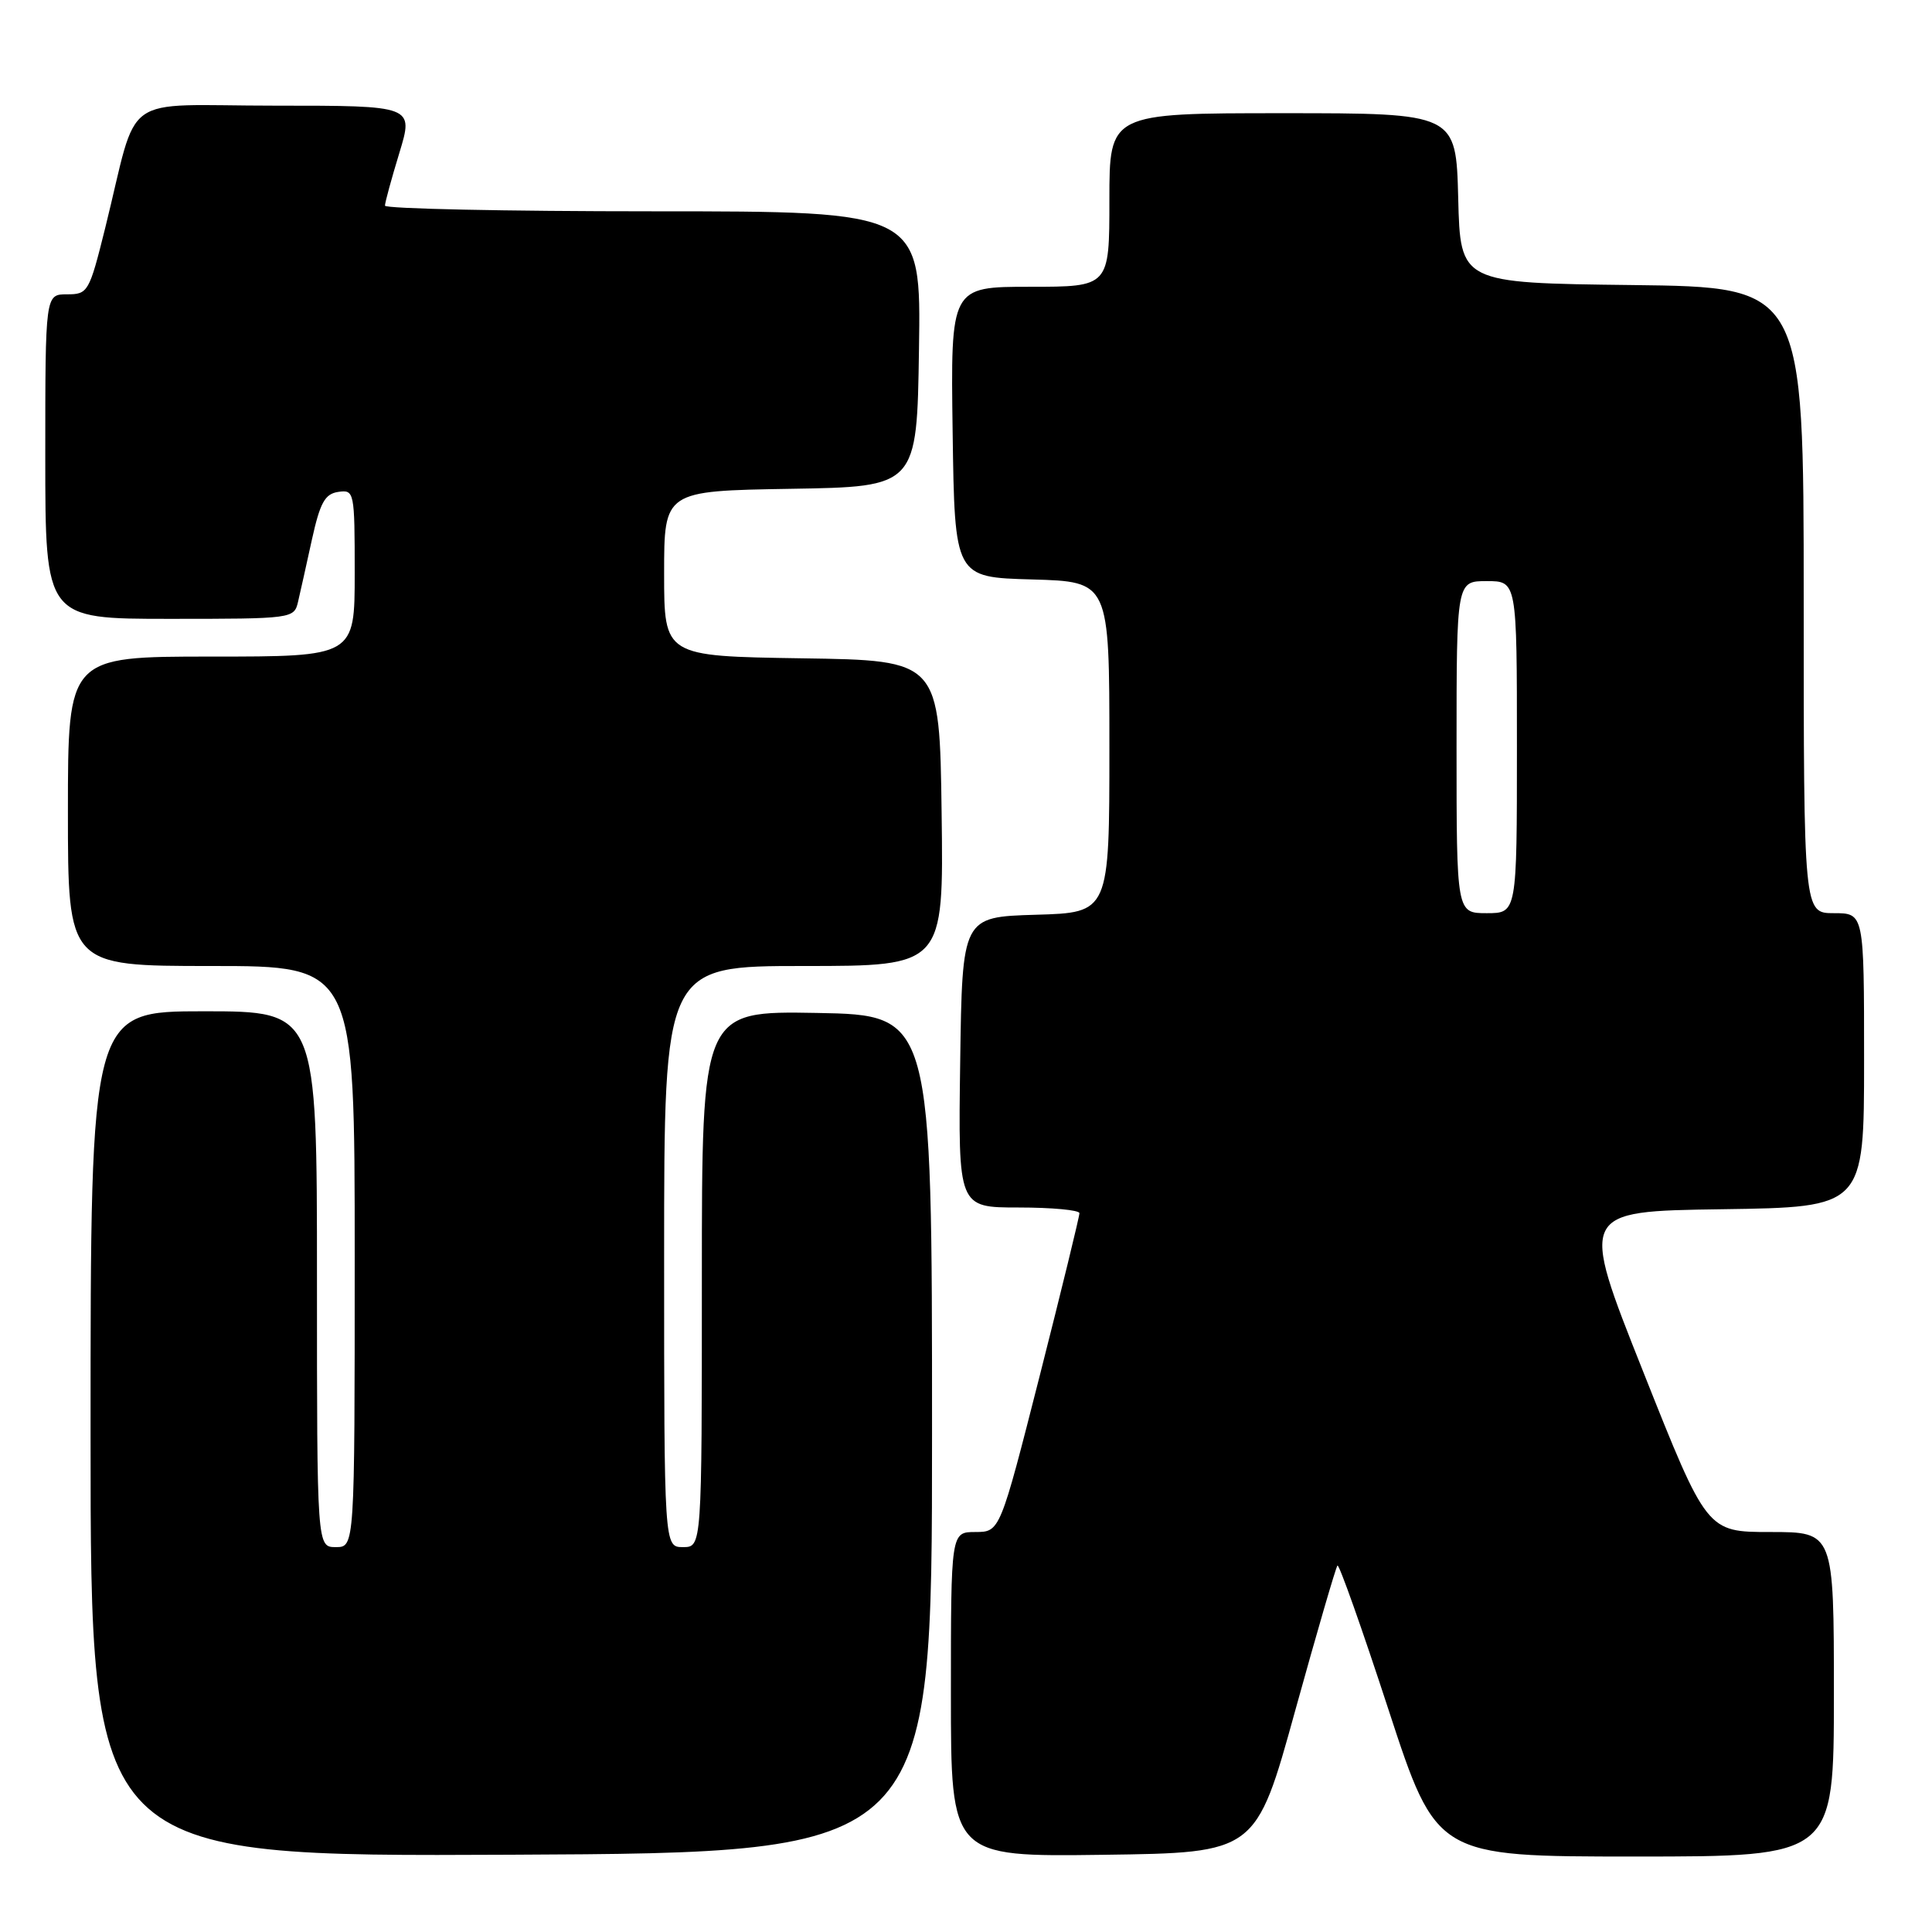 <?xml version="1.0" encoding="UTF-8" standalone="no"?>
<!DOCTYPE svg PUBLIC "-//W3C//DTD SVG 1.1//EN" "http://www.w3.org/Graphics/SVG/1.1/DTD/svg11.dtd" >
<svg xmlns="http://www.w3.org/2000/svg" xmlns:xlink="http://www.w3.org/1999/xlink" version="1.1" viewBox="0 0 256 256">
 <g >
 <path fill="currentColor"
d=" M 123.50 190.00 C 123.50 134.50 123.50 134.50 108.25 134.22 C 93.00 133.95 93.00 133.95 93.00 169.47 C 93.00 205.00 93.00 205.00 90.50 205.00 C 88.00 205.00 88.00 205.00 88.00 166.50 C 88.00 128.00 88.00 128.00 106.52 128.00 C 125.04 128.00 125.04 128.00 124.77 107.75 C 124.50 87.50 124.50 87.50 106.25 87.23 C 88.00 86.95 88.00 86.95 88.00 76.00 C 88.00 65.05 88.00 65.05 104.75 64.77 C 121.50 64.50 121.50 64.50 121.77 46.25 C 122.05 28.00 122.05 28.00 86.52 28.00 C 66.99 28.00 51.00 27.66 51.01 27.25 C 51.01 26.84 51.87 23.69 52.92 20.25 C 54.82 14.00 54.82 14.00 36.45 14.00 C 15.54 14.00 18.49 11.87 13.93 30.25 C 11.82 38.72 11.66 39.00 8.88 39.00 C 6.00 39.00 6.00 39.00 6.00 60.50 C 6.00 82.00 6.00 82.00 22.48 82.00 C 38.75 82.00 38.97 81.97 39.49 79.75 C 39.78 78.51 40.61 74.80 41.33 71.50 C 42.41 66.61 43.05 65.44 44.82 65.18 C 46.95 64.87 47.00 65.13 47.00 75.93 C 47.00 87.00 47.00 87.00 28.00 87.00 C 9.00 87.00 9.00 87.00 9.00 107.50 C 9.00 128.00 9.00 128.00 28.00 128.00 C 47.00 128.00 47.00 128.00 47.00 166.50 C 47.00 205.00 47.00 205.00 44.50 205.00 C 42.00 205.00 42.00 205.00 42.00 169.50 C 42.00 134.00 42.00 134.00 27.00 134.00 C 12.00 134.00 12.00 134.00 12.00 190.01 C 12.00 246.02 12.00 246.02 67.75 245.76 C 123.50 245.50 123.50 245.50 123.50 190.00 Z  M 171.62 226.67 C 174.49 216.31 177.01 207.66 177.22 207.44 C 177.44 207.23 180.48 215.81 183.98 226.53 C 190.35 246.00 190.35 246.00 216.68 246.00 C 243.00 246.00 243.00 246.00 243.00 224.50 C 243.00 203.00 243.00 203.00 234.58 203.00 C 226.17 203.00 226.17 203.00 217.73 181.75 C 209.28 160.50 209.28 160.50 228.14 160.23 C 247.00 159.96 247.00 159.96 247.00 140.48 C 247.00 121.00 247.00 121.00 243.00 121.00 C 239.00 121.00 239.00 121.00 239.00 79.52 C 239.00 38.04 239.00 38.04 216.25 37.77 C 193.50 37.50 193.50 37.50 193.22 26.25 C 192.93 15.00 192.93 15.00 169.97 15.00 C 147.00 15.00 147.00 15.00 147.00 26.50 C 147.00 38.00 147.00 38.00 136.48 38.00 C 125.96 38.00 125.96 38.00 126.23 57.25 C 126.50 76.50 126.50 76.50 136.75 76.78 C 147.00 77.07 147.00 77.07 147.00 99.00 C 147.00 120.93 147.00 120.93 137.25 121.21 C 127.50 121.50 127.50 121.50 127.23 140.75 C 126.96 160.00 126.96 160.00 134.98 160.00 C 139.39 160.00 143.01 160.34 143.03 160.75 C 143.04 161.16 140.68 170.84 137.78 182.25 C 132.50 202.99 132.50 202.99 129.25 203.00 C 126.00 203.00 126.00 203.00 126.00 224.52 C 126.00 246.04 126.00 246.04 146.21 245.77 C 166.42 245.50 166.42 245.50 171.62 226.67 Z  M 193.00 99.00 C 193.00 77.00 193.00 77.00 197.00 77.00 C 201.00 77.00 201.00 77.00 201.00 99.00 C 201.00 121.00 201.00 121.00 197.00 121.00 C 193.00 121.00 193.00 121.00 193.00 99.00 Z "/>
</g>
</svg>